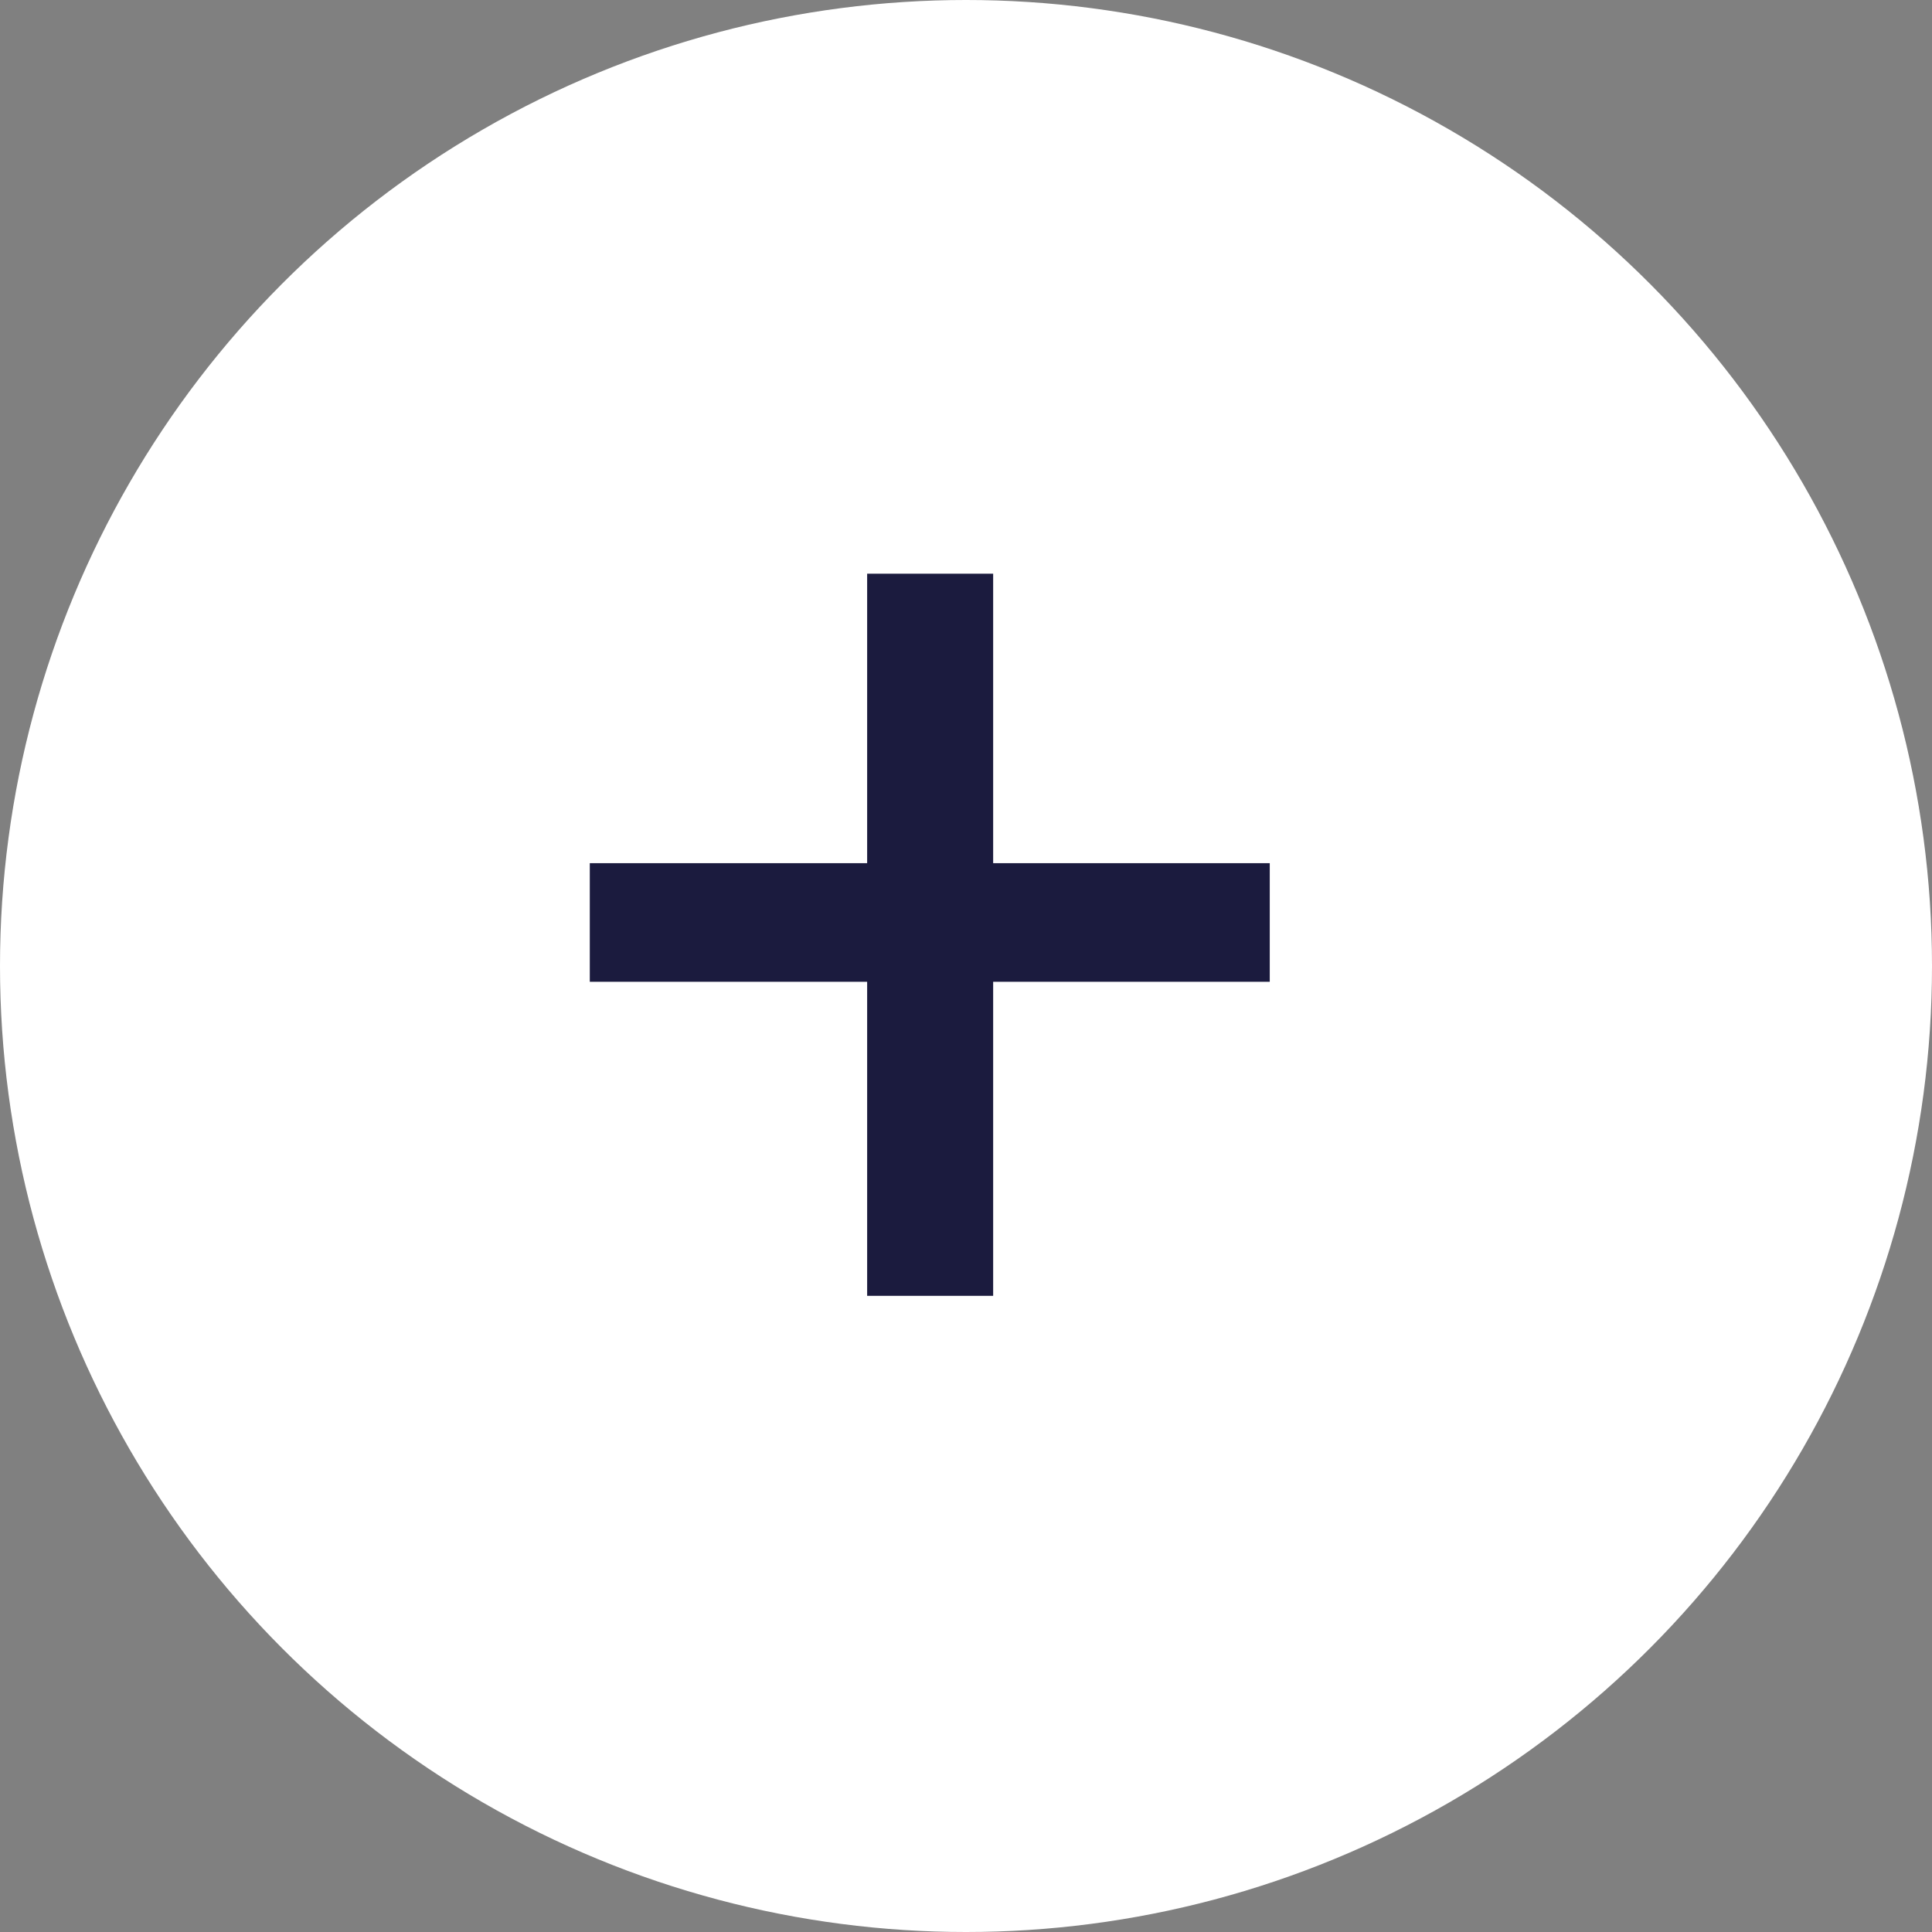 <svg width="18" height="18" viewBox="0 0 18 18" fill="none" xmlns="http://www.w3.org/2000/svg">
<rect x="0" y="0" width="18" height="18" fill="#808080" stroke="none"/>
<circle cx="9" cy="9" r="9" fill="white"/>
<path d="M11.83 8.042V9.147H5.495V8.042H11.83ZM9.253 5.345V12.073H8.079V5.345H9.253Z" fill="#1B1B3E"/>
</svg>
